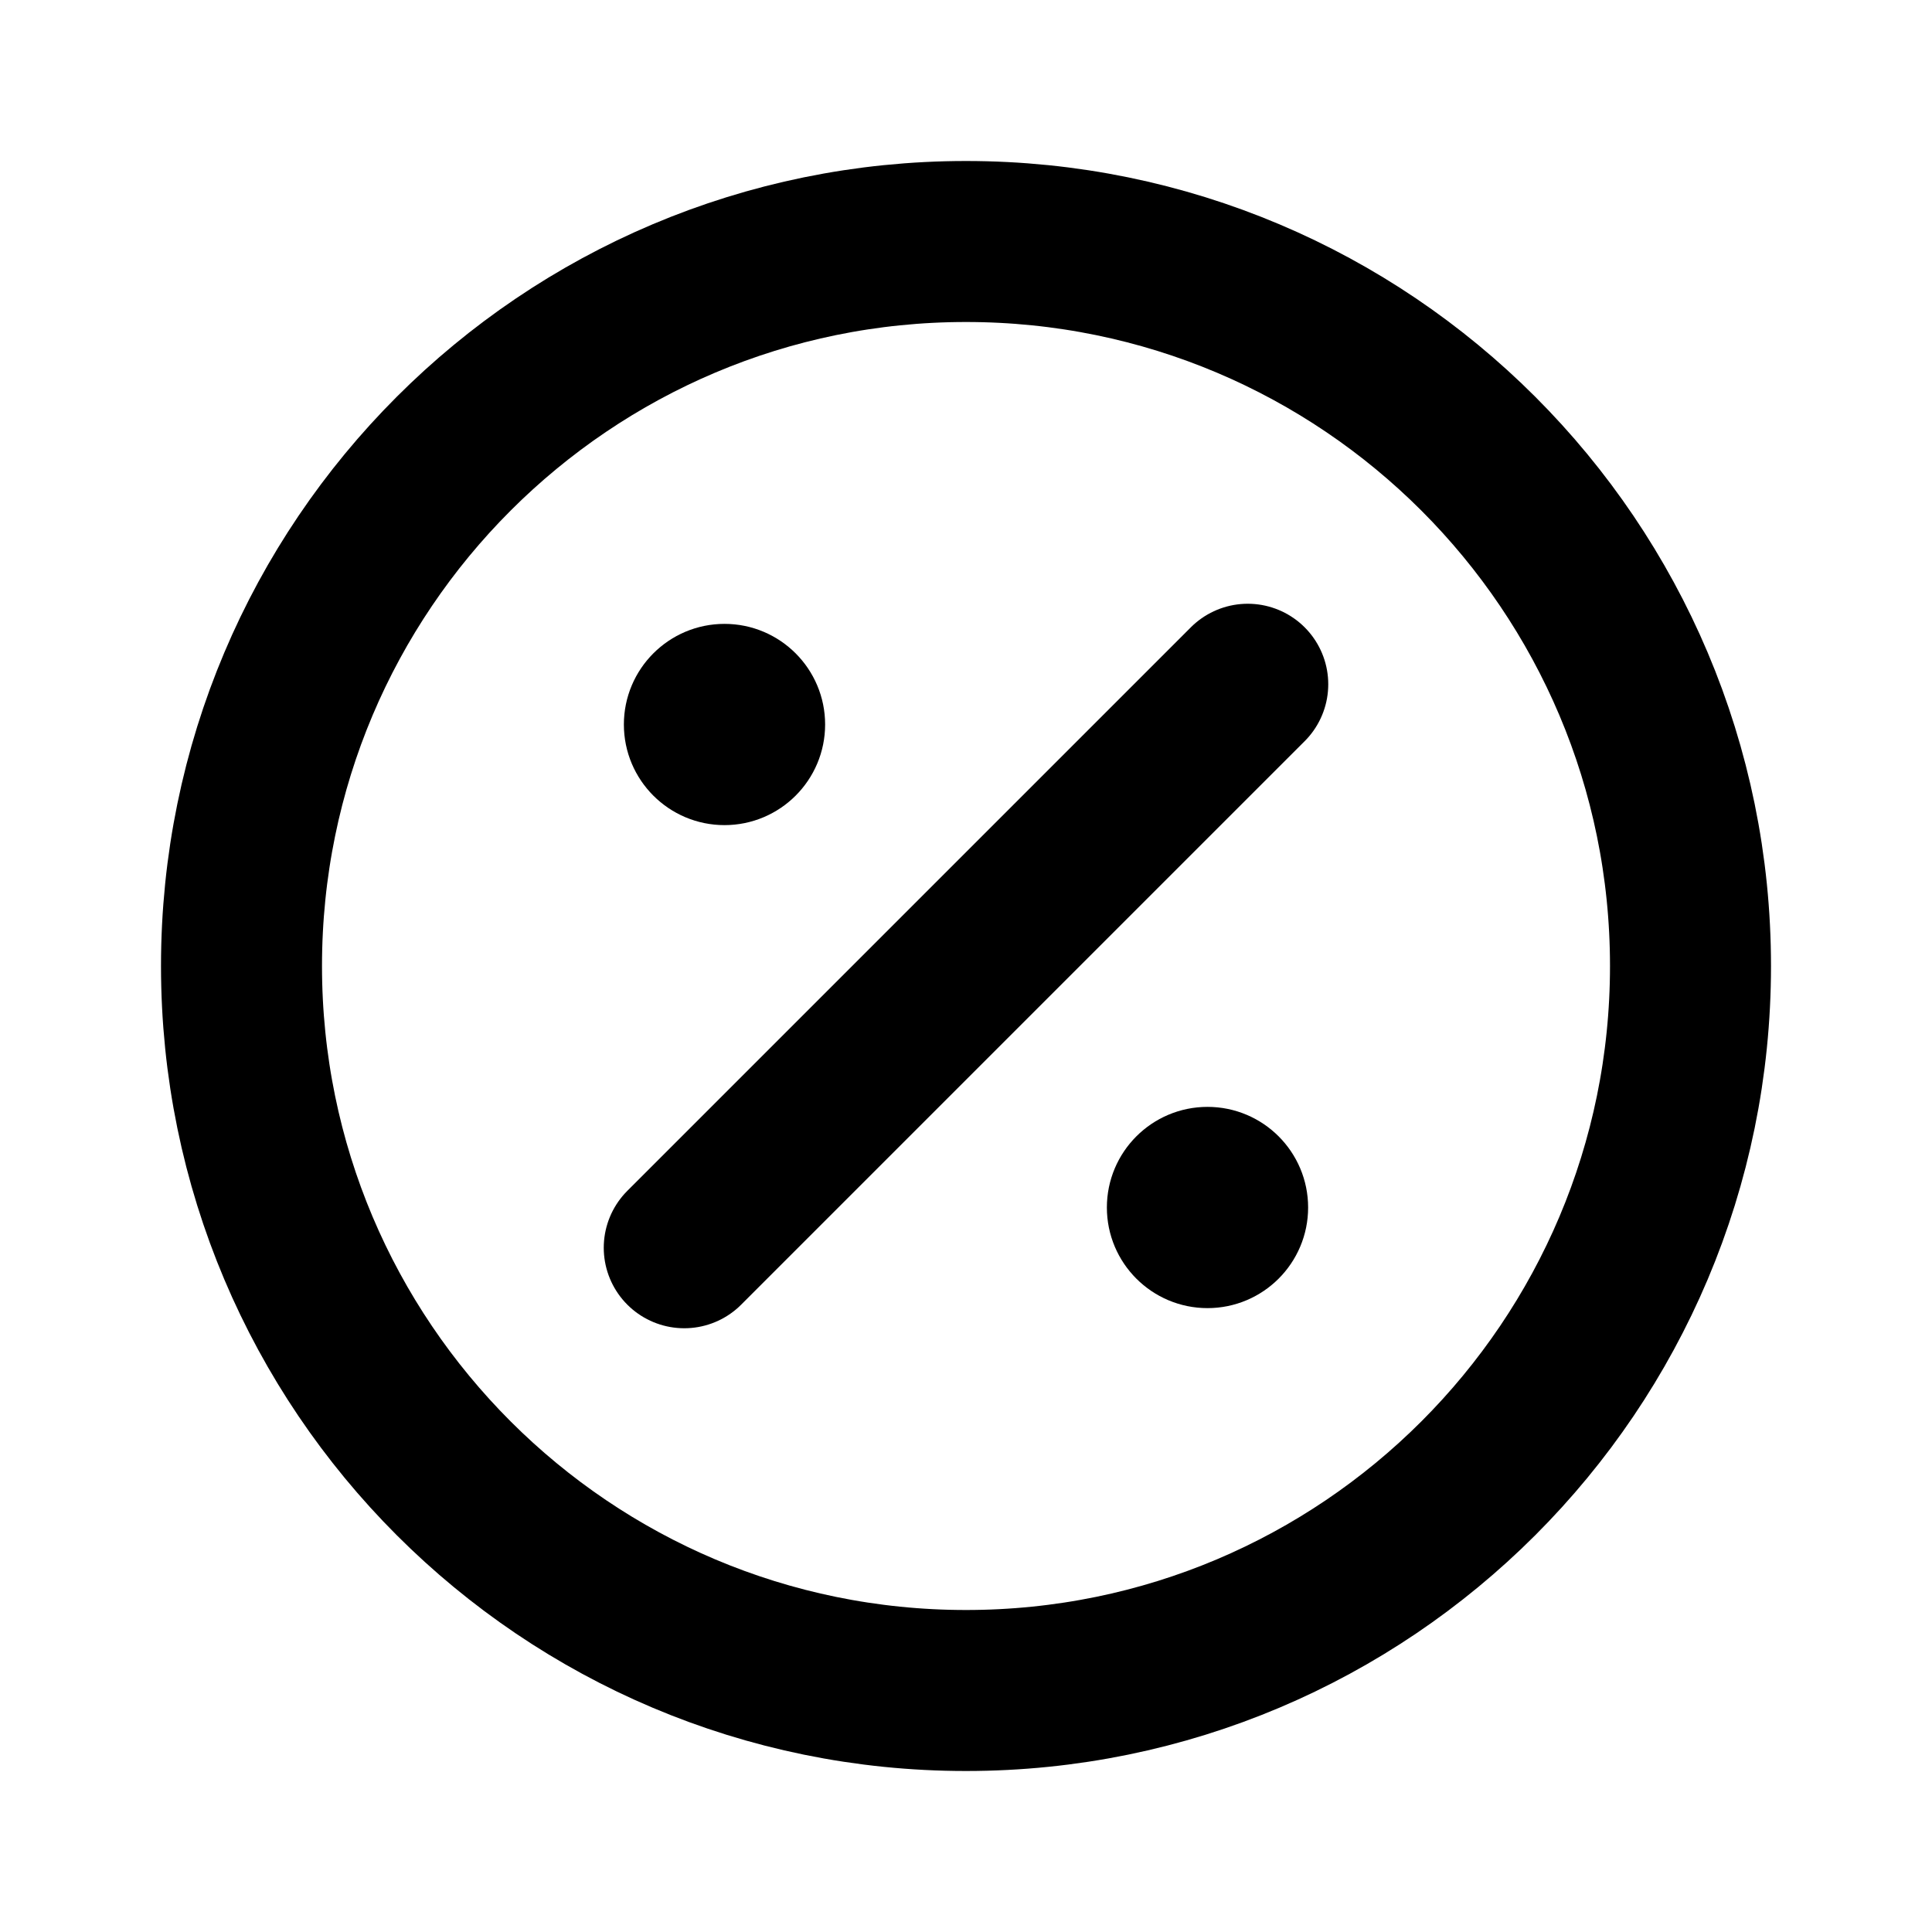 <svg width="24" height="24" viewBox="0 0 24 24" fill="none" xmlns="http://www.w3.org/2000/svg">
<path d="M15.5 8.5L8.5 15.5M21 12C21 16.971 16.971 21 12 21C7.029 21 3 16.971 3 12C3 7.029 7.029 3 12 3C16.971 3 21 7.029 21 12Z" stroke="black" stroke-width="2" stroke-linecap="round" stroke-linejoin="round"/>
<path d="M9 9.875C9.483 9.875 9.875 9.483 9.875 9C9.875 8.517 9.483 8.125 9 8.125C8.517 8.125 8.125 8.517 8.125 9C8.125 9.483 8.517 9.875 9 9.875Z" fill="black" stroke="black" stroke-width="0.75" stroke-linecap="round" stroke-linejoin="round"/>
<path d="M15 15.875C15.483 15.875 15.875 15.483 15.875 15C15.875 14.517 15.483 14.125 15 14.125C14.517 14.125 14.125 14.517 14.125 15C14.125 15.483 14.517 15.875 15 15.875Z" fill="black" stroke="black" stroke-width="0.75" stroke-linecap="round" stroke-linejoin="round"/>
</svg>
